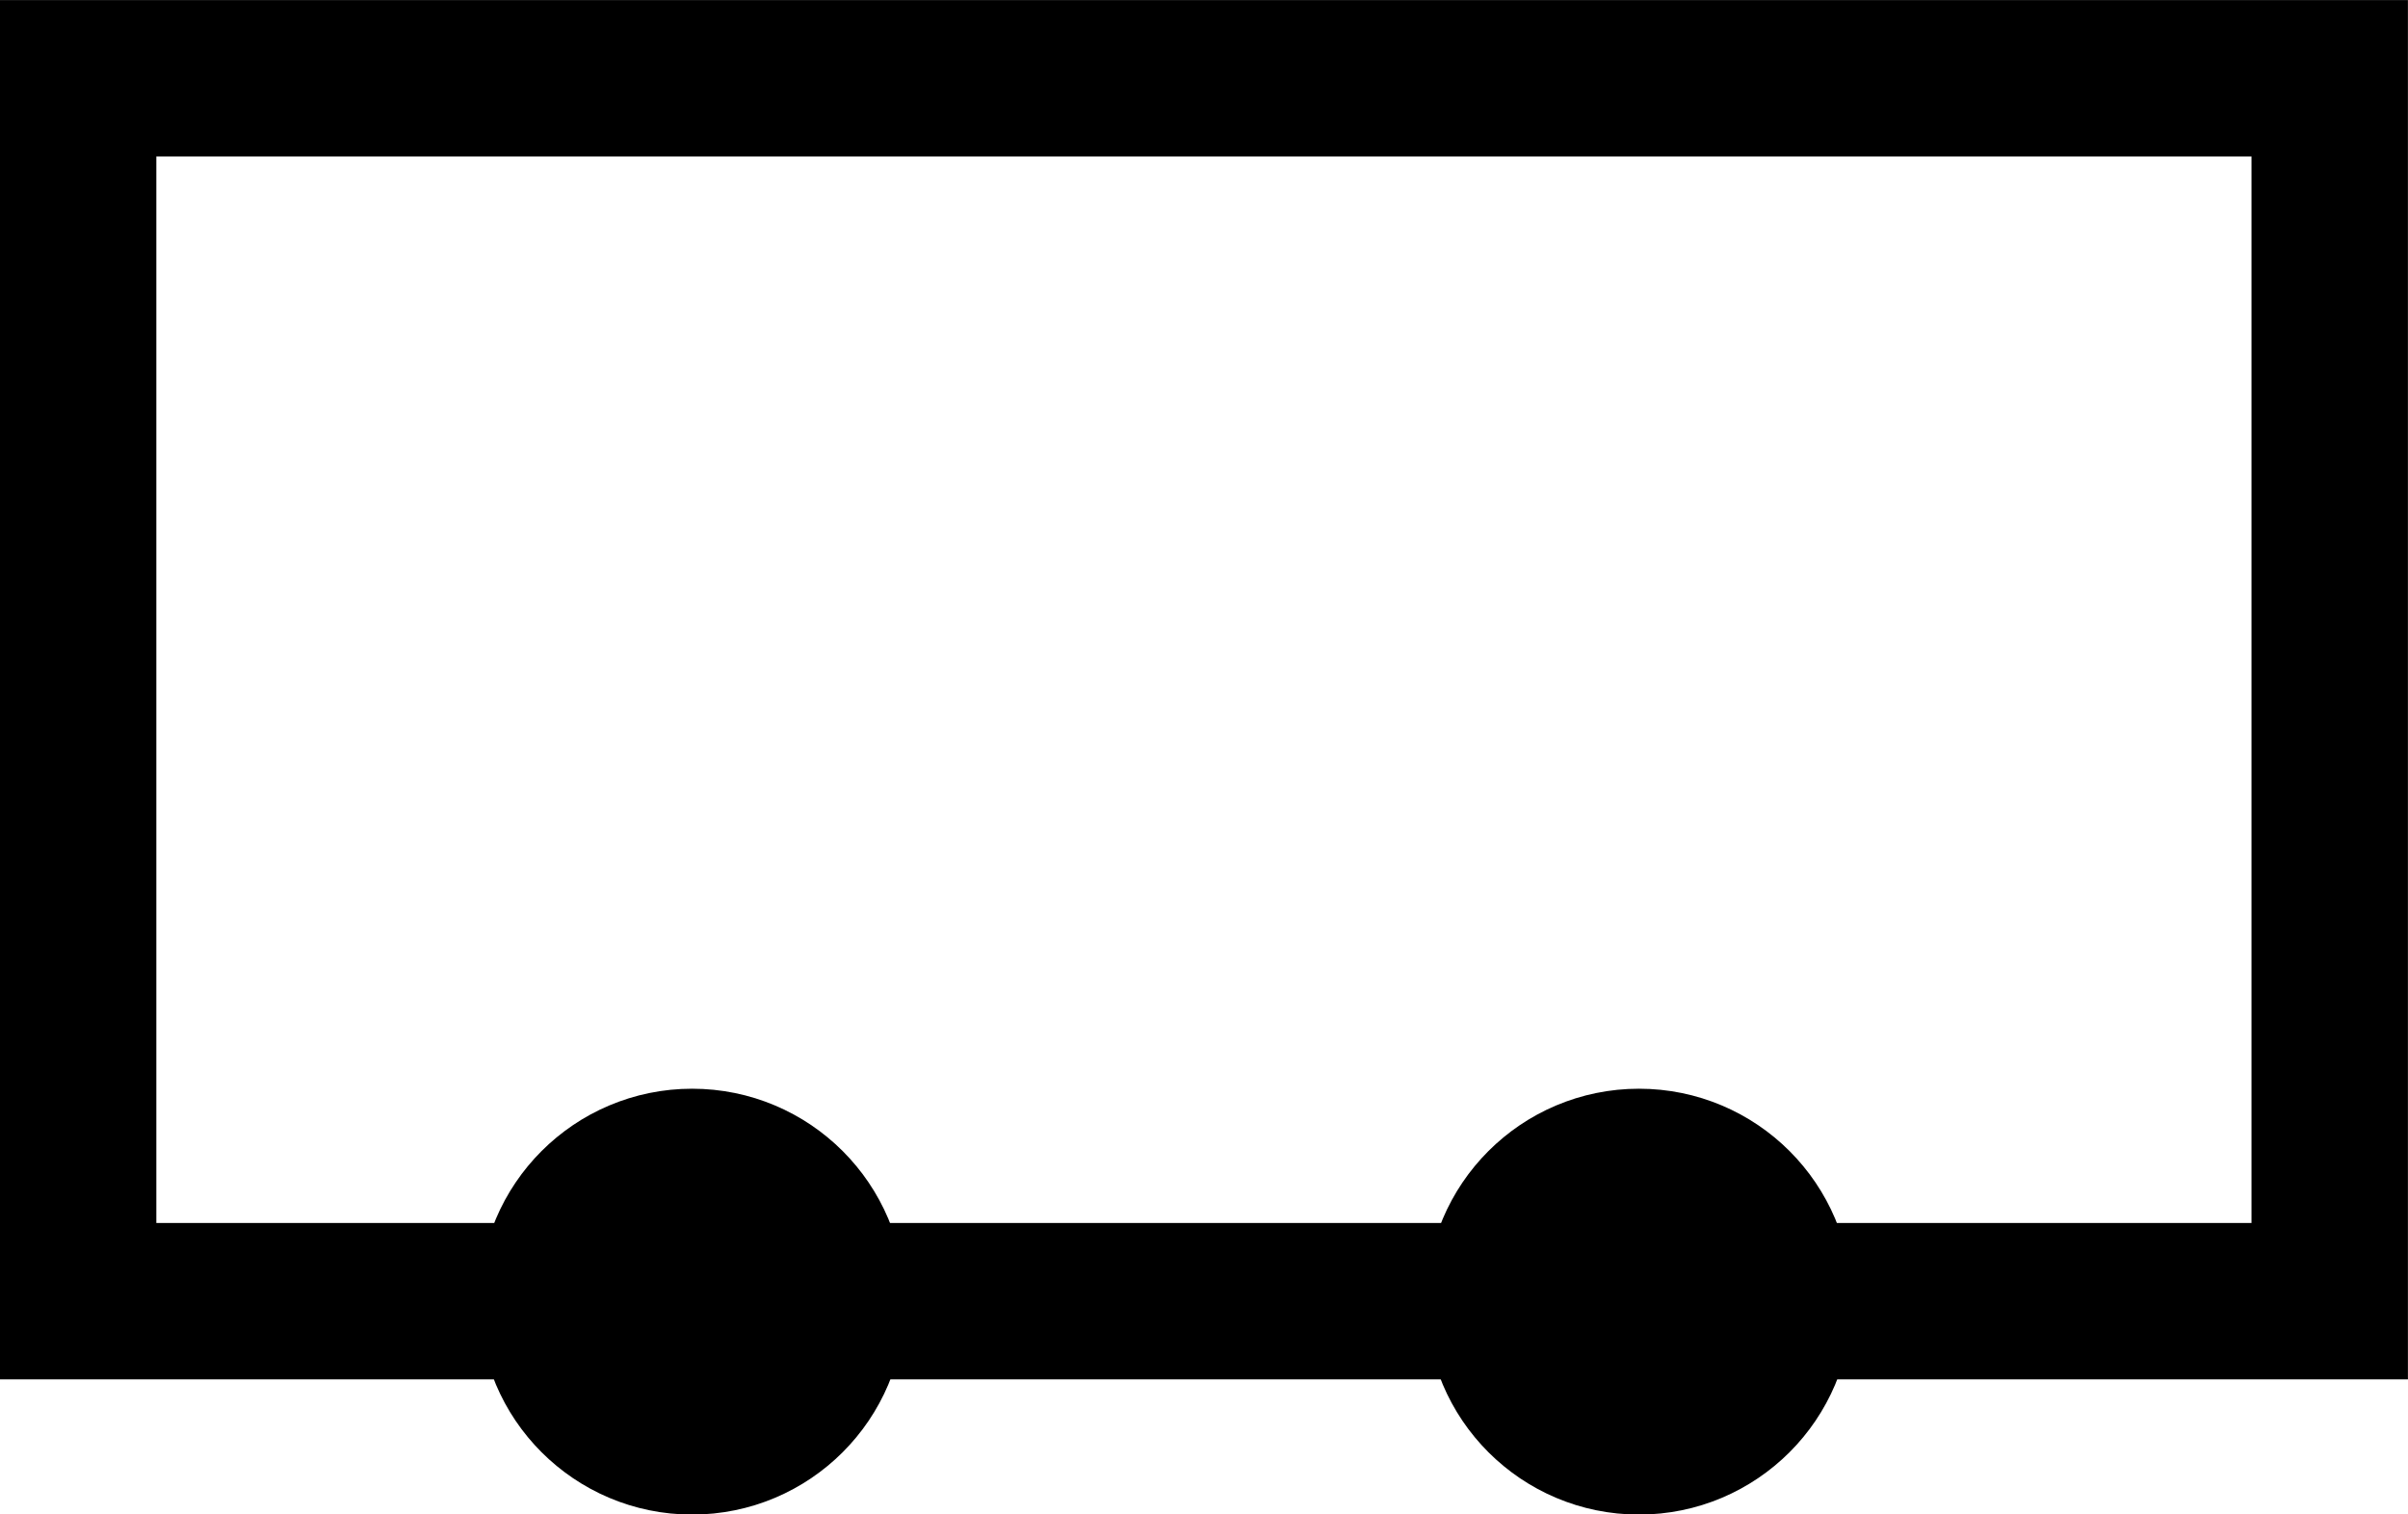<?xml version="1.0" encoding="UTF-8" standalone="no"?>
<!-- Created with Inkscape (http://www.inkscape.org/) -->

<svg
   width="15.503mm"
   height="9.751mm"
   viewBox="0 0 15.503 9.751"
   version="1.1"
   id="svg5"
   inkscape:export-filename=".\bus.svg"
   inkscape:export-xdpi="96"
   inkscape:export-ydpi="96"
   sodipodi:docname="car.svg"
   inkscape:version="1.2 (dc2aedaf03, 2022-05-15)"
   xmlns:inkscape="http://www.inkscape.org/namespaces/inkscape"
   xmlns:sodipodi="http://sodipodi.sourceforge.net/DTD/sodipodi-0.dtd"
   xmlns="http://www.w3.org/2000/svg"
   xmlns:svg="http://www.w3.org/2000/svg">
  <sodipodi:namedview
     id="namedview7"
     pagecolor="#505050"
     bordercolor="#eeeeee"
     borderopacity="1"
     inkscape:showpageshadow="0"
     inkscape:pageopacity="0"
     inkscape:pagecheckerboard="0"
     inkscape:deskcolor="#505050"
     inkscape:document-units="mm"
     showgrid="false"
     showguides="true"
     inkscape:zoom="7.772245"
     inkscape:cx="27.598204"
     inkscape:cy="17.498162"
     inkscape:window-width="1920"
     inkscape:window-height="1009"
     inkscape:window-x="-8"
     inkscape:window-y="-8"
     inkscape:window-maximized="1"
     inkscape:current-layer="layer1" />
  <defs
     id="defs2" />
  <g
     inkscape:label="Layer 1"
     inkscape:groupmode="layer"
     id="layer1"
     transform="translate(-11.569,-48.998)">
    <circle
       style="fill:none;fill-rule:evenodd;stroke:#000000;stroke-width:1;stroke-dasharray:none;paint-order:markers stroke fill"
       id="path12912"
       cx="16.025"
       cy="57.379"
       r="0.871" />
    <circle
       style="fill:none;fill-rule:evenodd;stroke:#000000;stroke-width:1;stroke-dasharray:none;paint-order:markers stroke fill"
       id="path12912-7"
       cx="22.121"
       cy="57.379"
       r="0.871" />
    <rect
       style="fill:none;fill-rule:evenodd;stroke:#000000;stroke-width:1.007;stroke-dasharray:none;paint-order:markers stroke fill"
       id="rect1096"
       width="14.496"
       height="7.874"
       x="12.072"
       y="49.502" />
  </g>
</svg>
